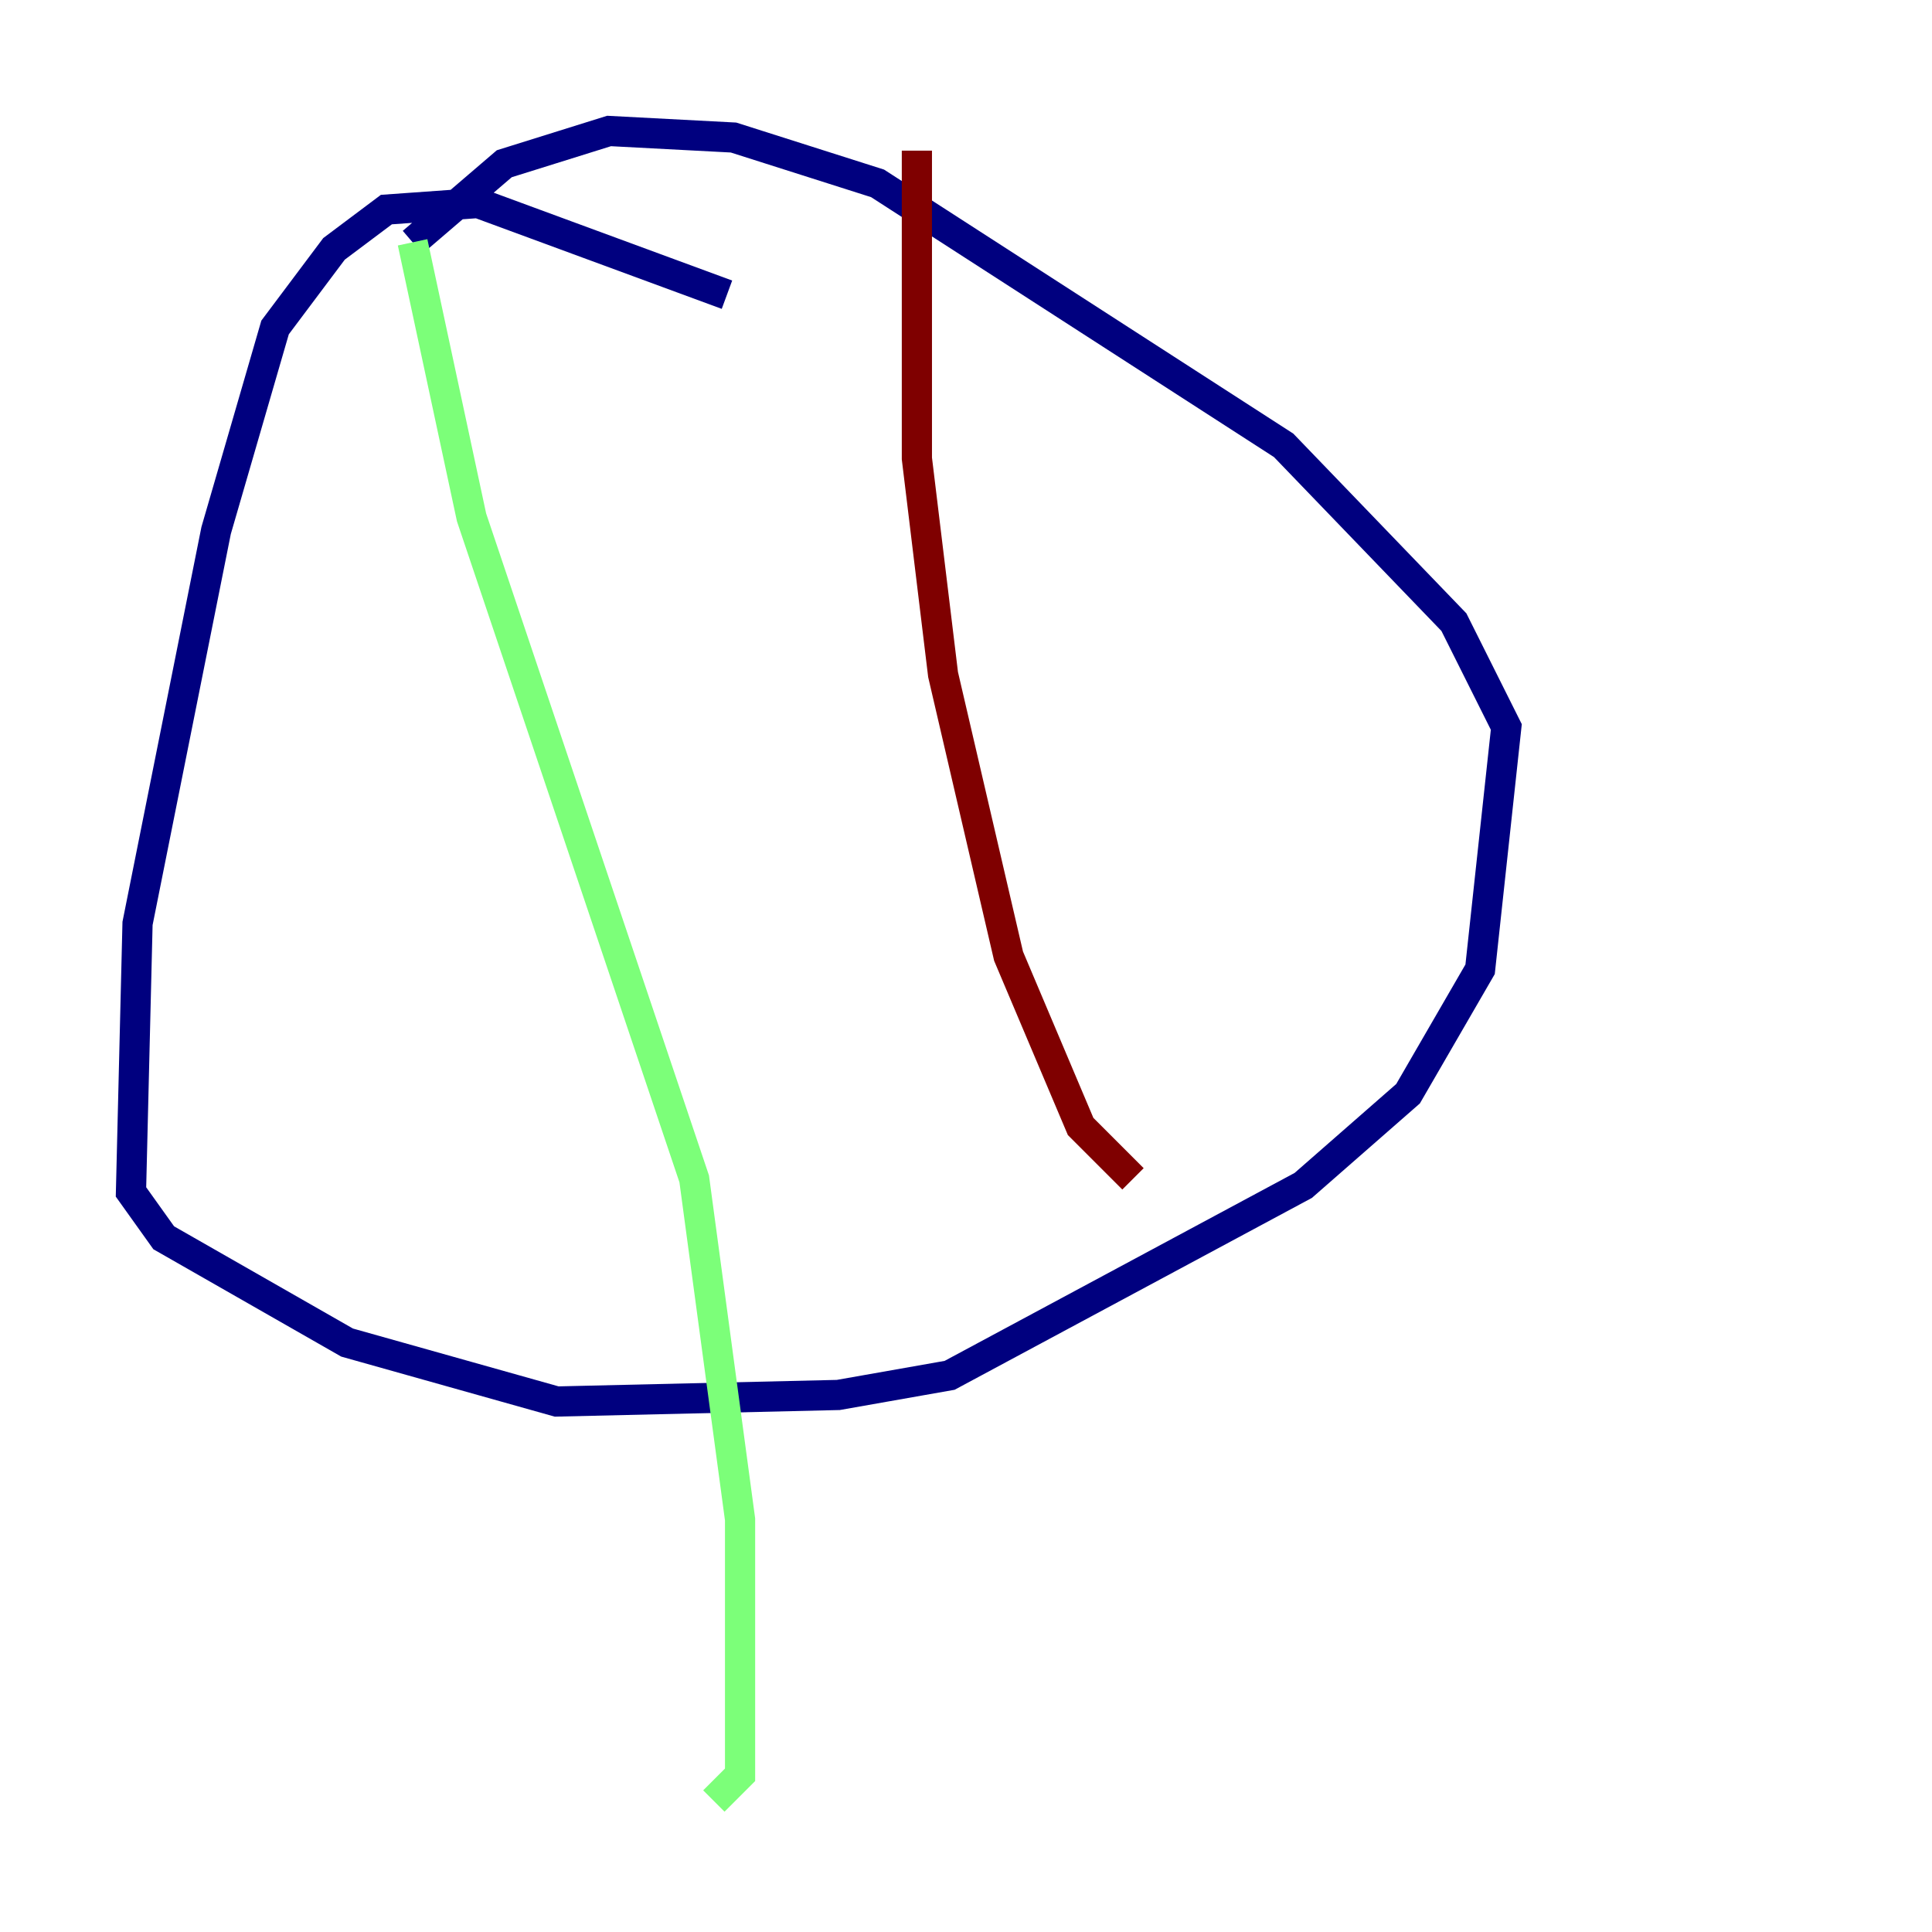 <?xml version="1.0" encoding="utf-8" ?>
<svg baseProfile="tiny" height="128" version="1.2" viewBox="0,0,128,128" width="128" xmlns="http://www.w3.org/2000/svg" xmlns:ev="http://www.w3.org/2001/xml-events" xmlns:xlink="http://www.w3.org/1999/xlink"><defs /><polyline fill="none" points="48.163,19.525 31.675,13.451 25.6,13.885 22.129,16.488 18.224,21.695 14.319,35.146 9.112,61.18 8.678,78.969 10.848,82.007 22.997,88.949 36.881,92.854 55.539,92.42 62.915,91.119 86.346,78.536 93.288,72.461 98.061,64.217 99.797,48.163 96.325,41.22 85.044,29.505 58.142,12.149 48.597,9.112 40.352,8.678 33.41,10.848 27.336,16.054" stroke="#00007f" stroke-width="2" /><polyline fill="none" points="27.336,16.054 31.241,34.278 45.993,78.102 49.031,100.664 49.031,117.586 47.295,119.322" stroke="#7cff79" stroke-width="2" /><polyline fill="none" points="60.746,9.98 60.746,30.373 62.481,44.691 66.82,63.349 71.593,74.63 75.064,78.102" stroke="#7f0000" stroke-width="2" /></svg>